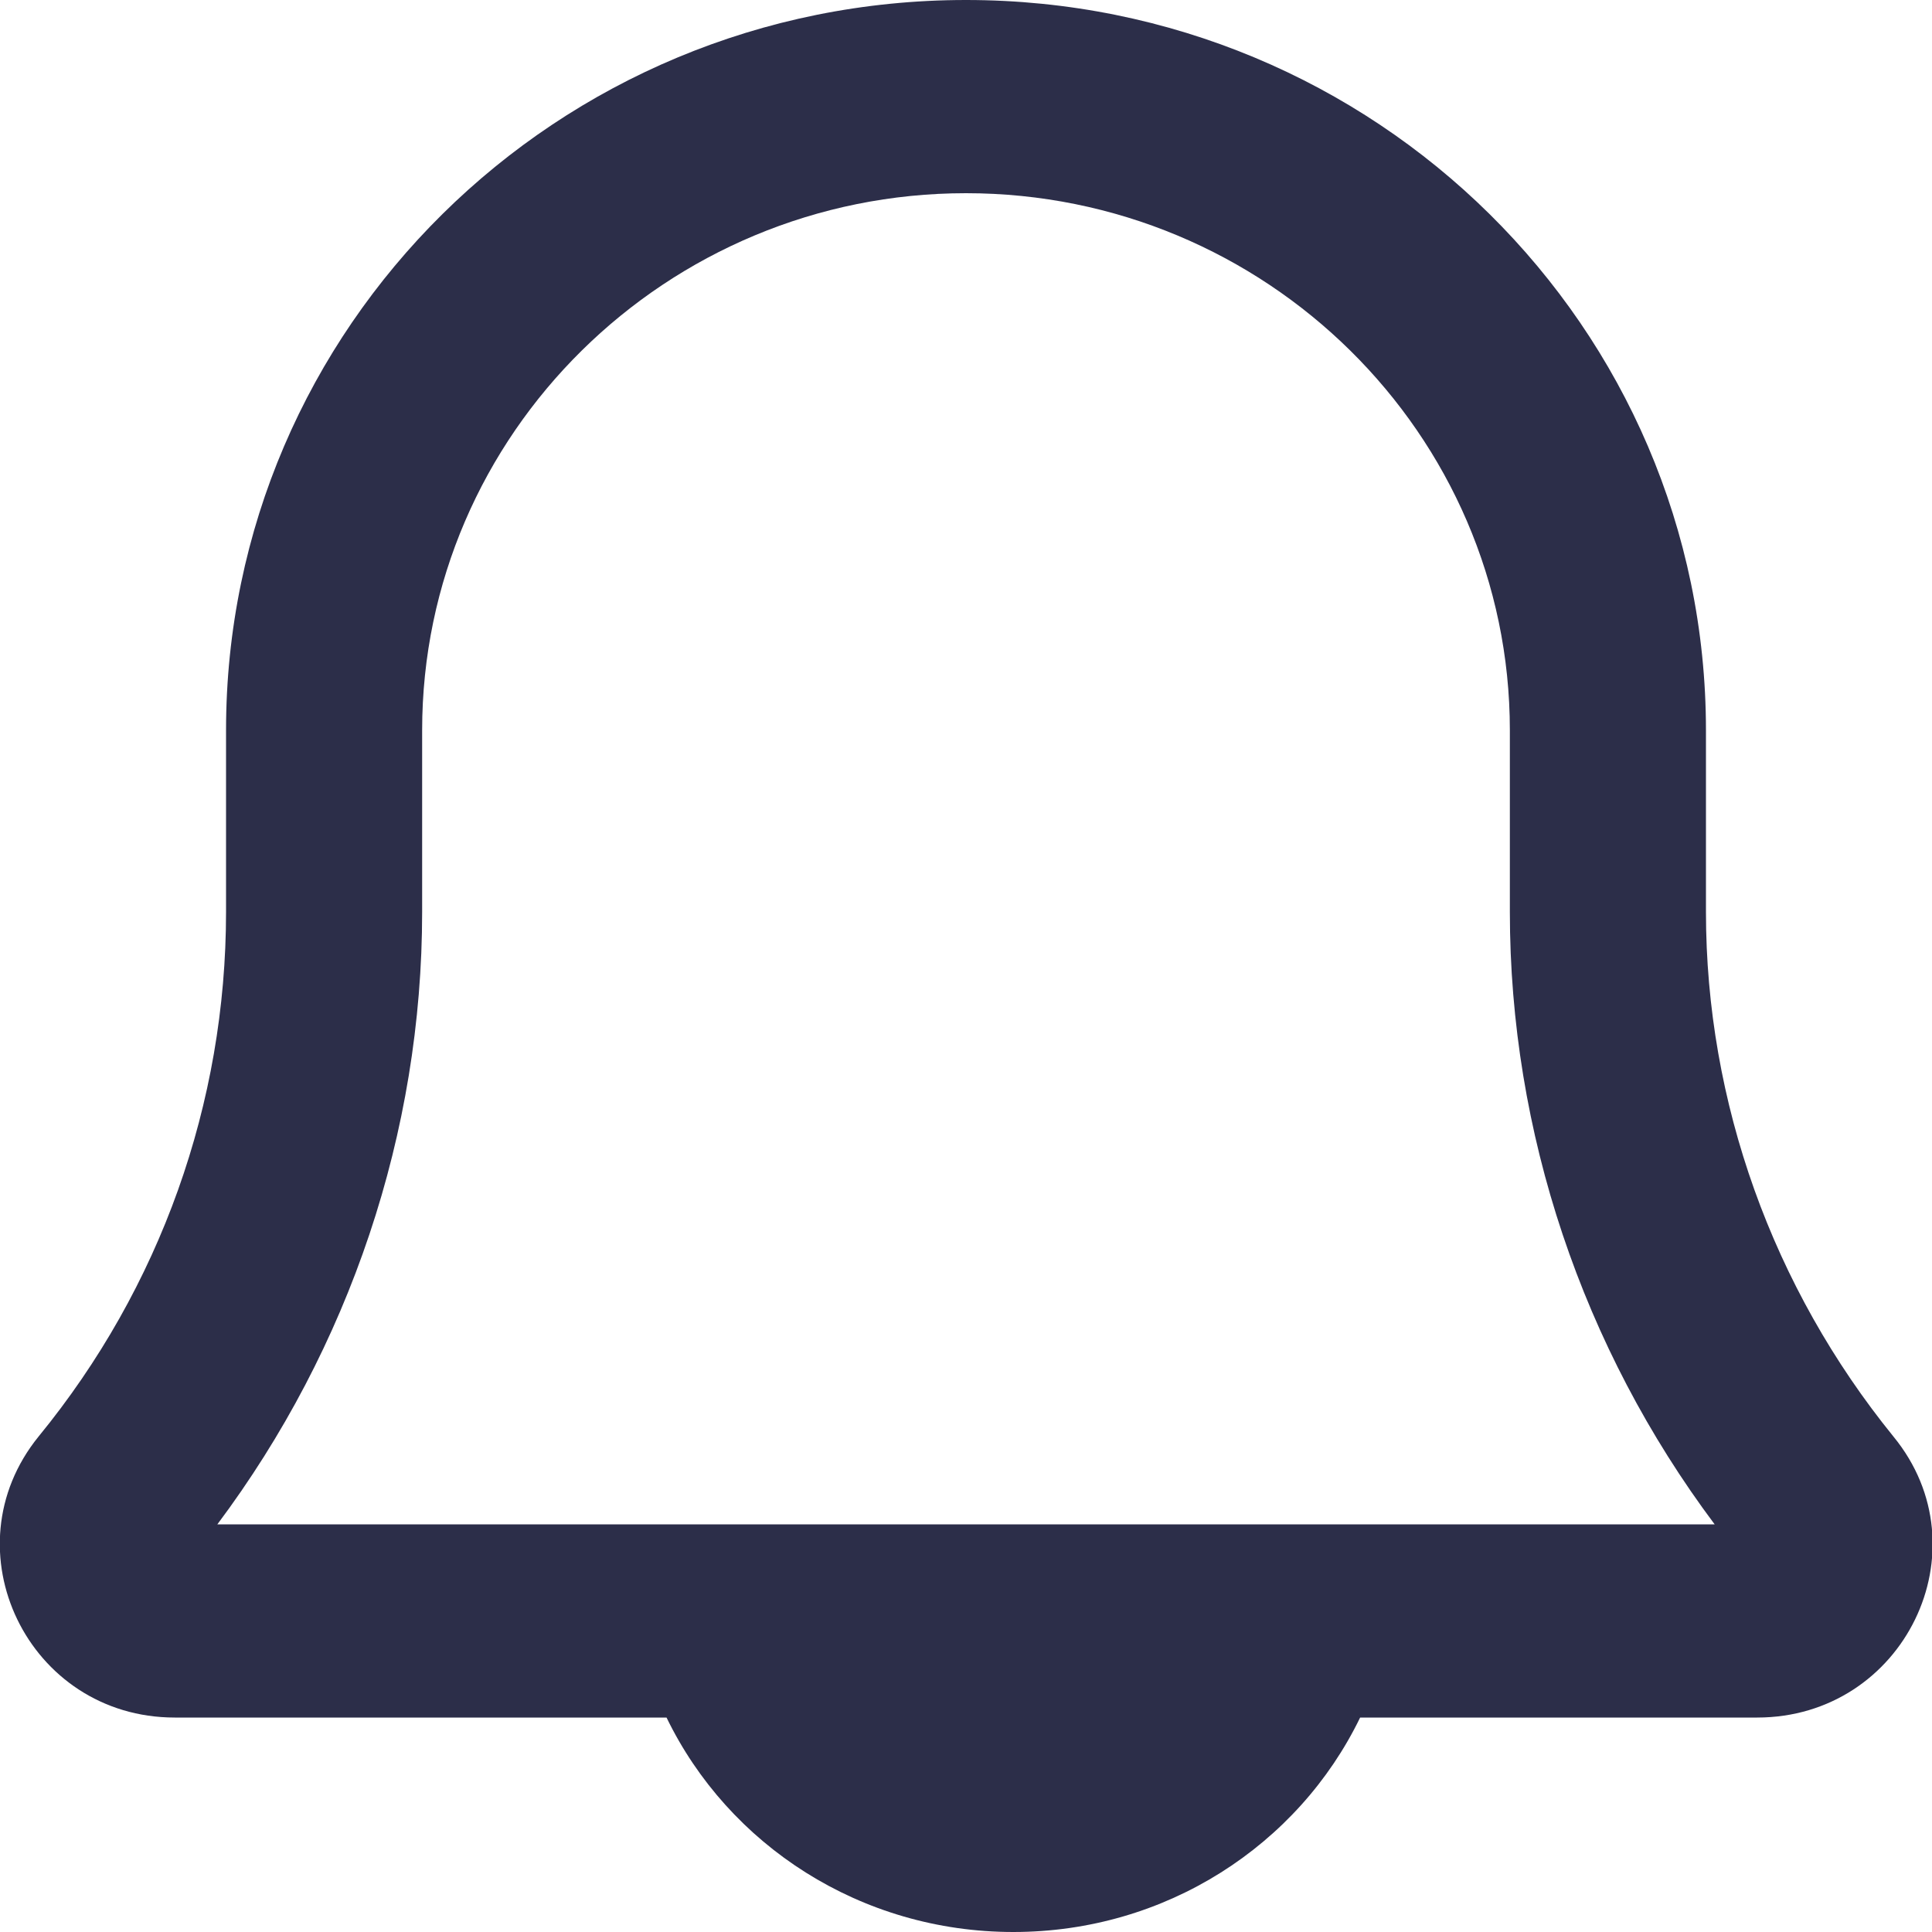 <svg width="20" height="20" viewBox="0 0 20 20" fill="none" xmlns="http://www.w3.org/2000/svg">
<g clip-path="url(#clip0_350_2974)">
<path d="M19.6 14.87C18.35 13.33 17.66 11.41 17.66 9.44V7.56C17.66 3.39 14.24 0 10 0C5.76 0 2.34 3.39 2.34 7.56V9.44C2.34 11.42 1.66 13.33 0.4 14.87C-0.55 16.04 0.29 17.78 1.81 17.78H6.9C7.54 19.1 8.91 20 10.49 20C12.07 20 13.44 19.1 14.08 17.78H18.19C19.71 17.78 20.56 16.04 19.6 14.87ZM2.25 15.78C3.62 13.95 4.37 11.72 4.37 9.44V7.56C4.37 4.49 6.9 2 10 2C13.1 2 15.63 4.49 15.63 7.56V9.44C15.63 11.72 16.38 13.95 17.75 15.78H2.25Z" fill="#2C2E49"/>
</g>
<defs>
<clipPath id="clip0_350_2974">
<rect width="20" height="20" fill="white"/>
</clipPath>
</defs>
</svg>
